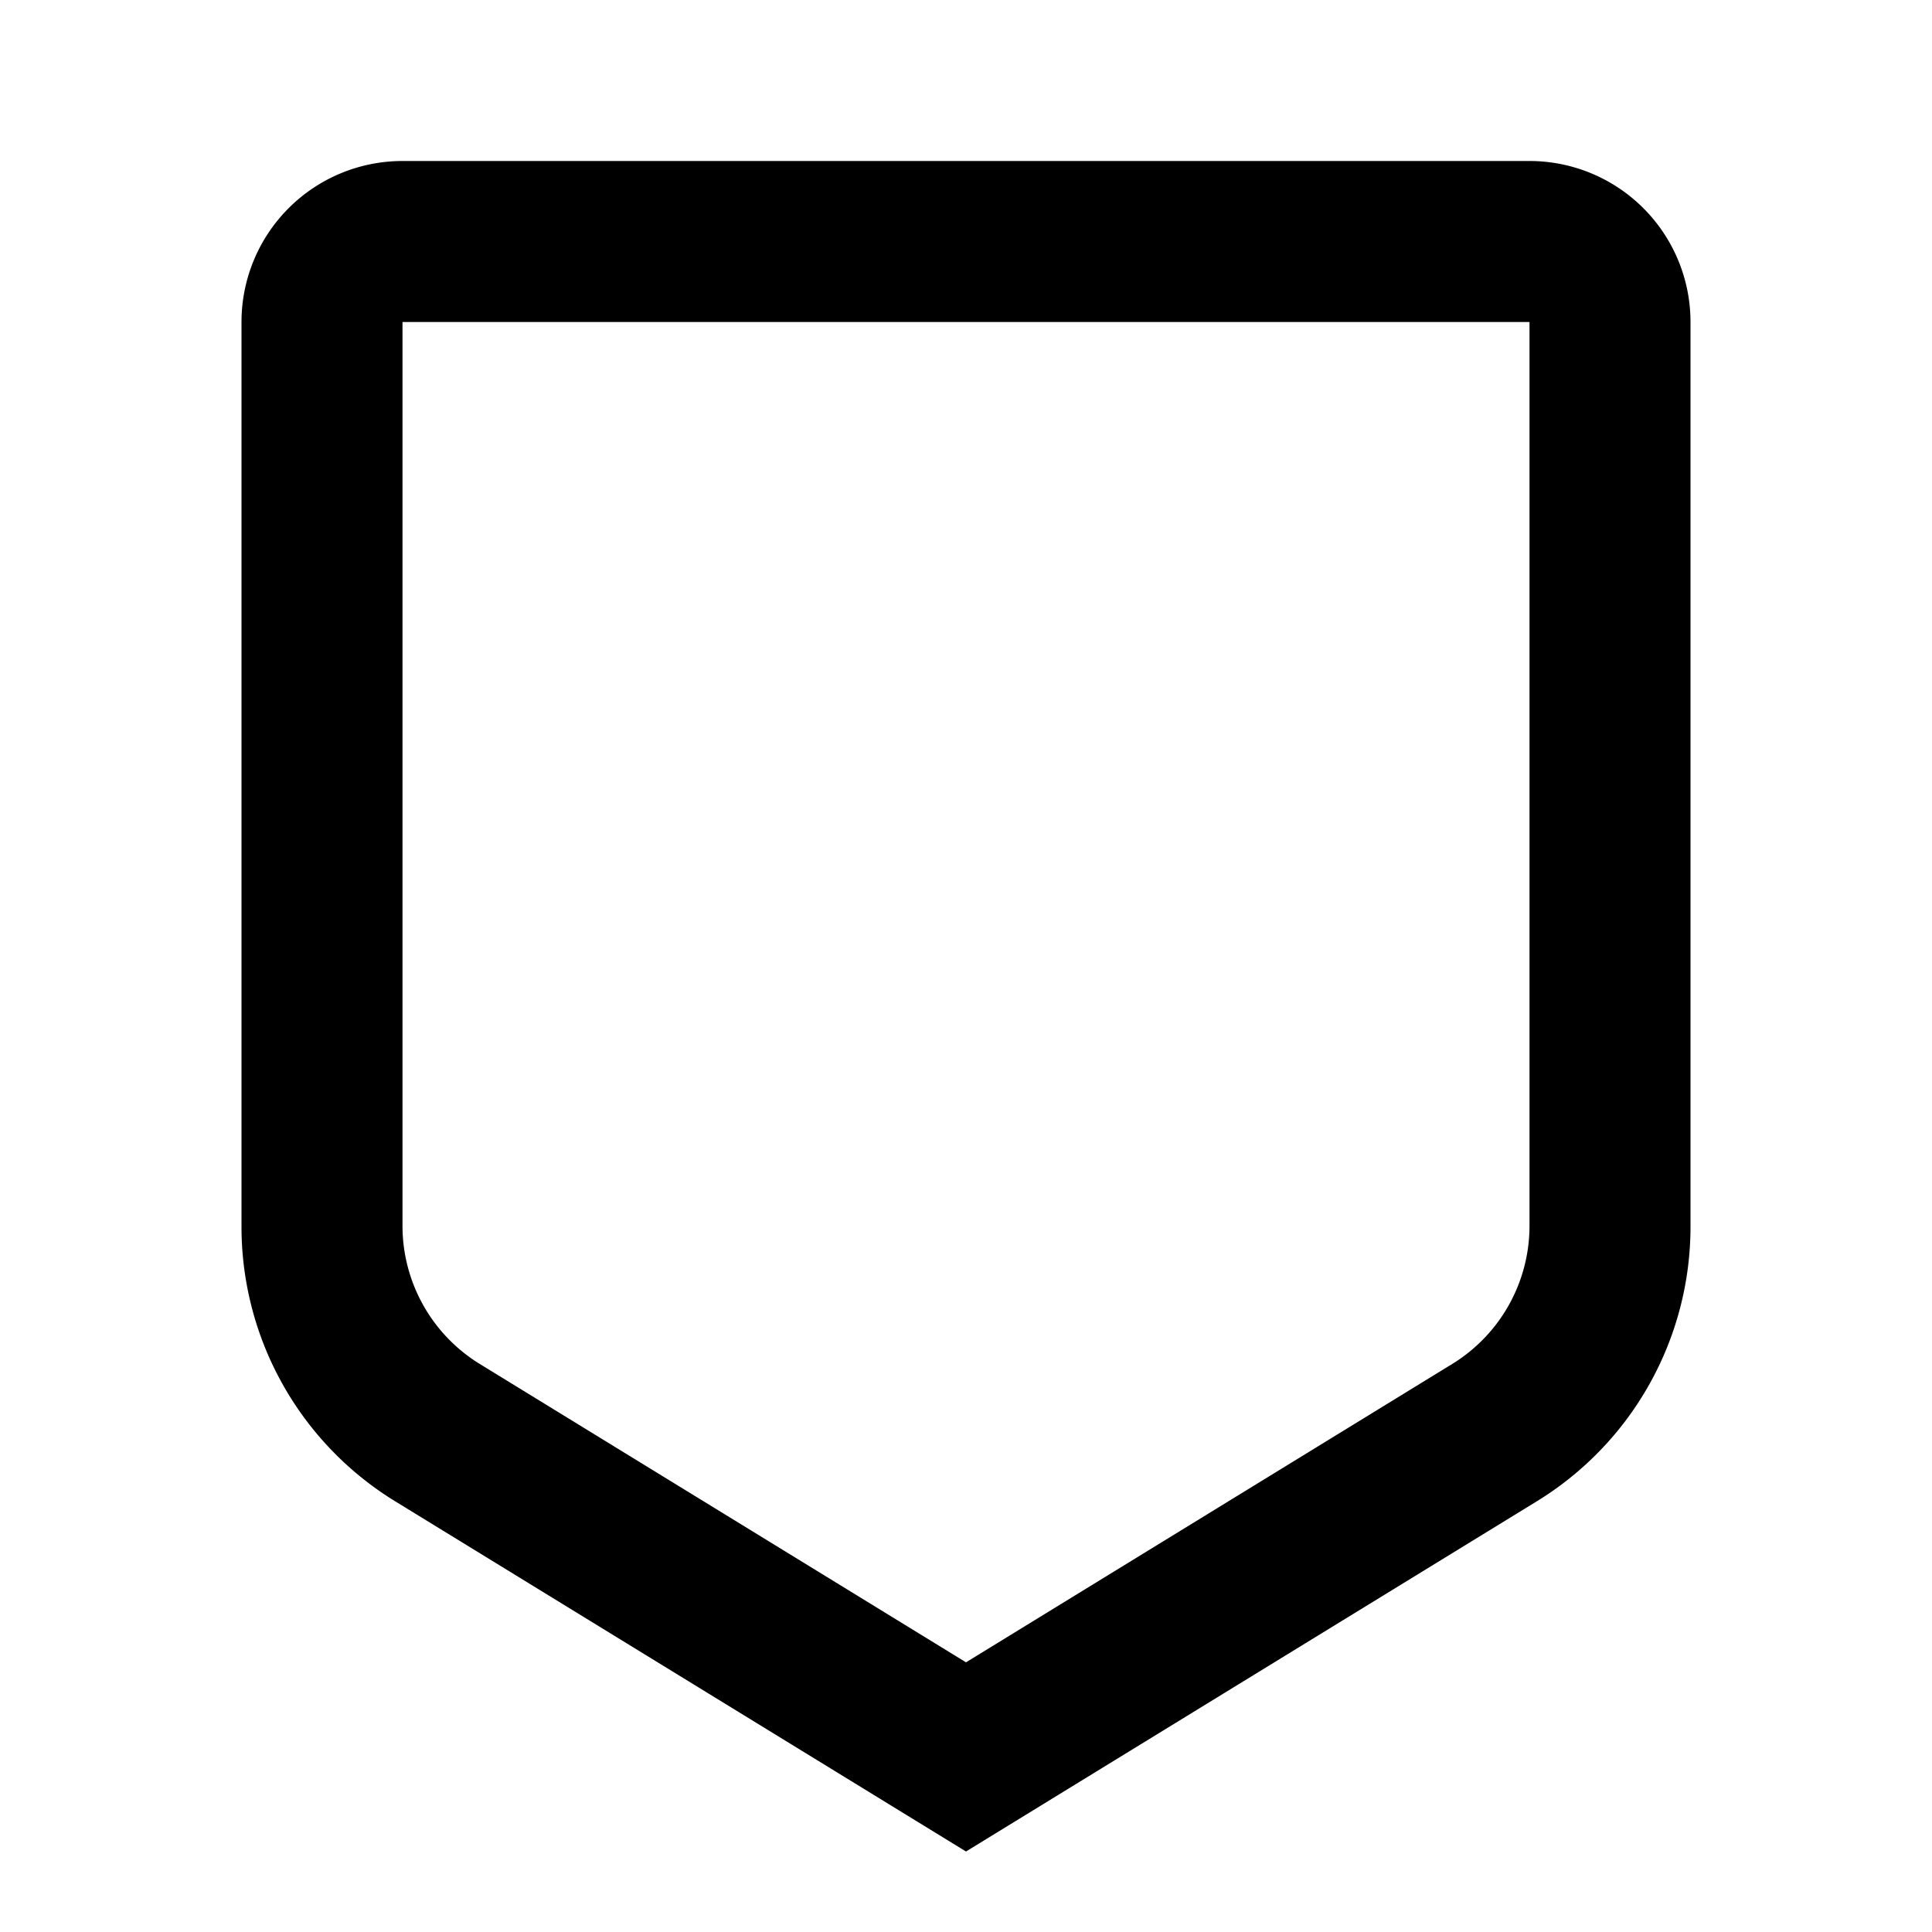 <svg id="secure" xmlns="http://www.w3.org/2000/svg" width="24" height="24" viewBox="0 0 24 24">
  <path d="M2618,376h24v24h-24Z" transform="translate(-2618 -376)" fill="none"/>
  <path d="M2637,380v11.24a2.013,2.013,0,0,1-.954,1.7l-6.046,3.71-6.046-3.71a2.013,2.013,0,0,1-.954-1.7V380h14m0-2h-14a2,2,0,0,0-2,2v11.24a4,4,0,0,0,1.908,3.409L2630,399l7.092-4.351A4,4,0,0,0,2639,391.24V380a2,2,0,0,0-2-2Z" transform="translate(-2618 -376)"/>
</svg>
